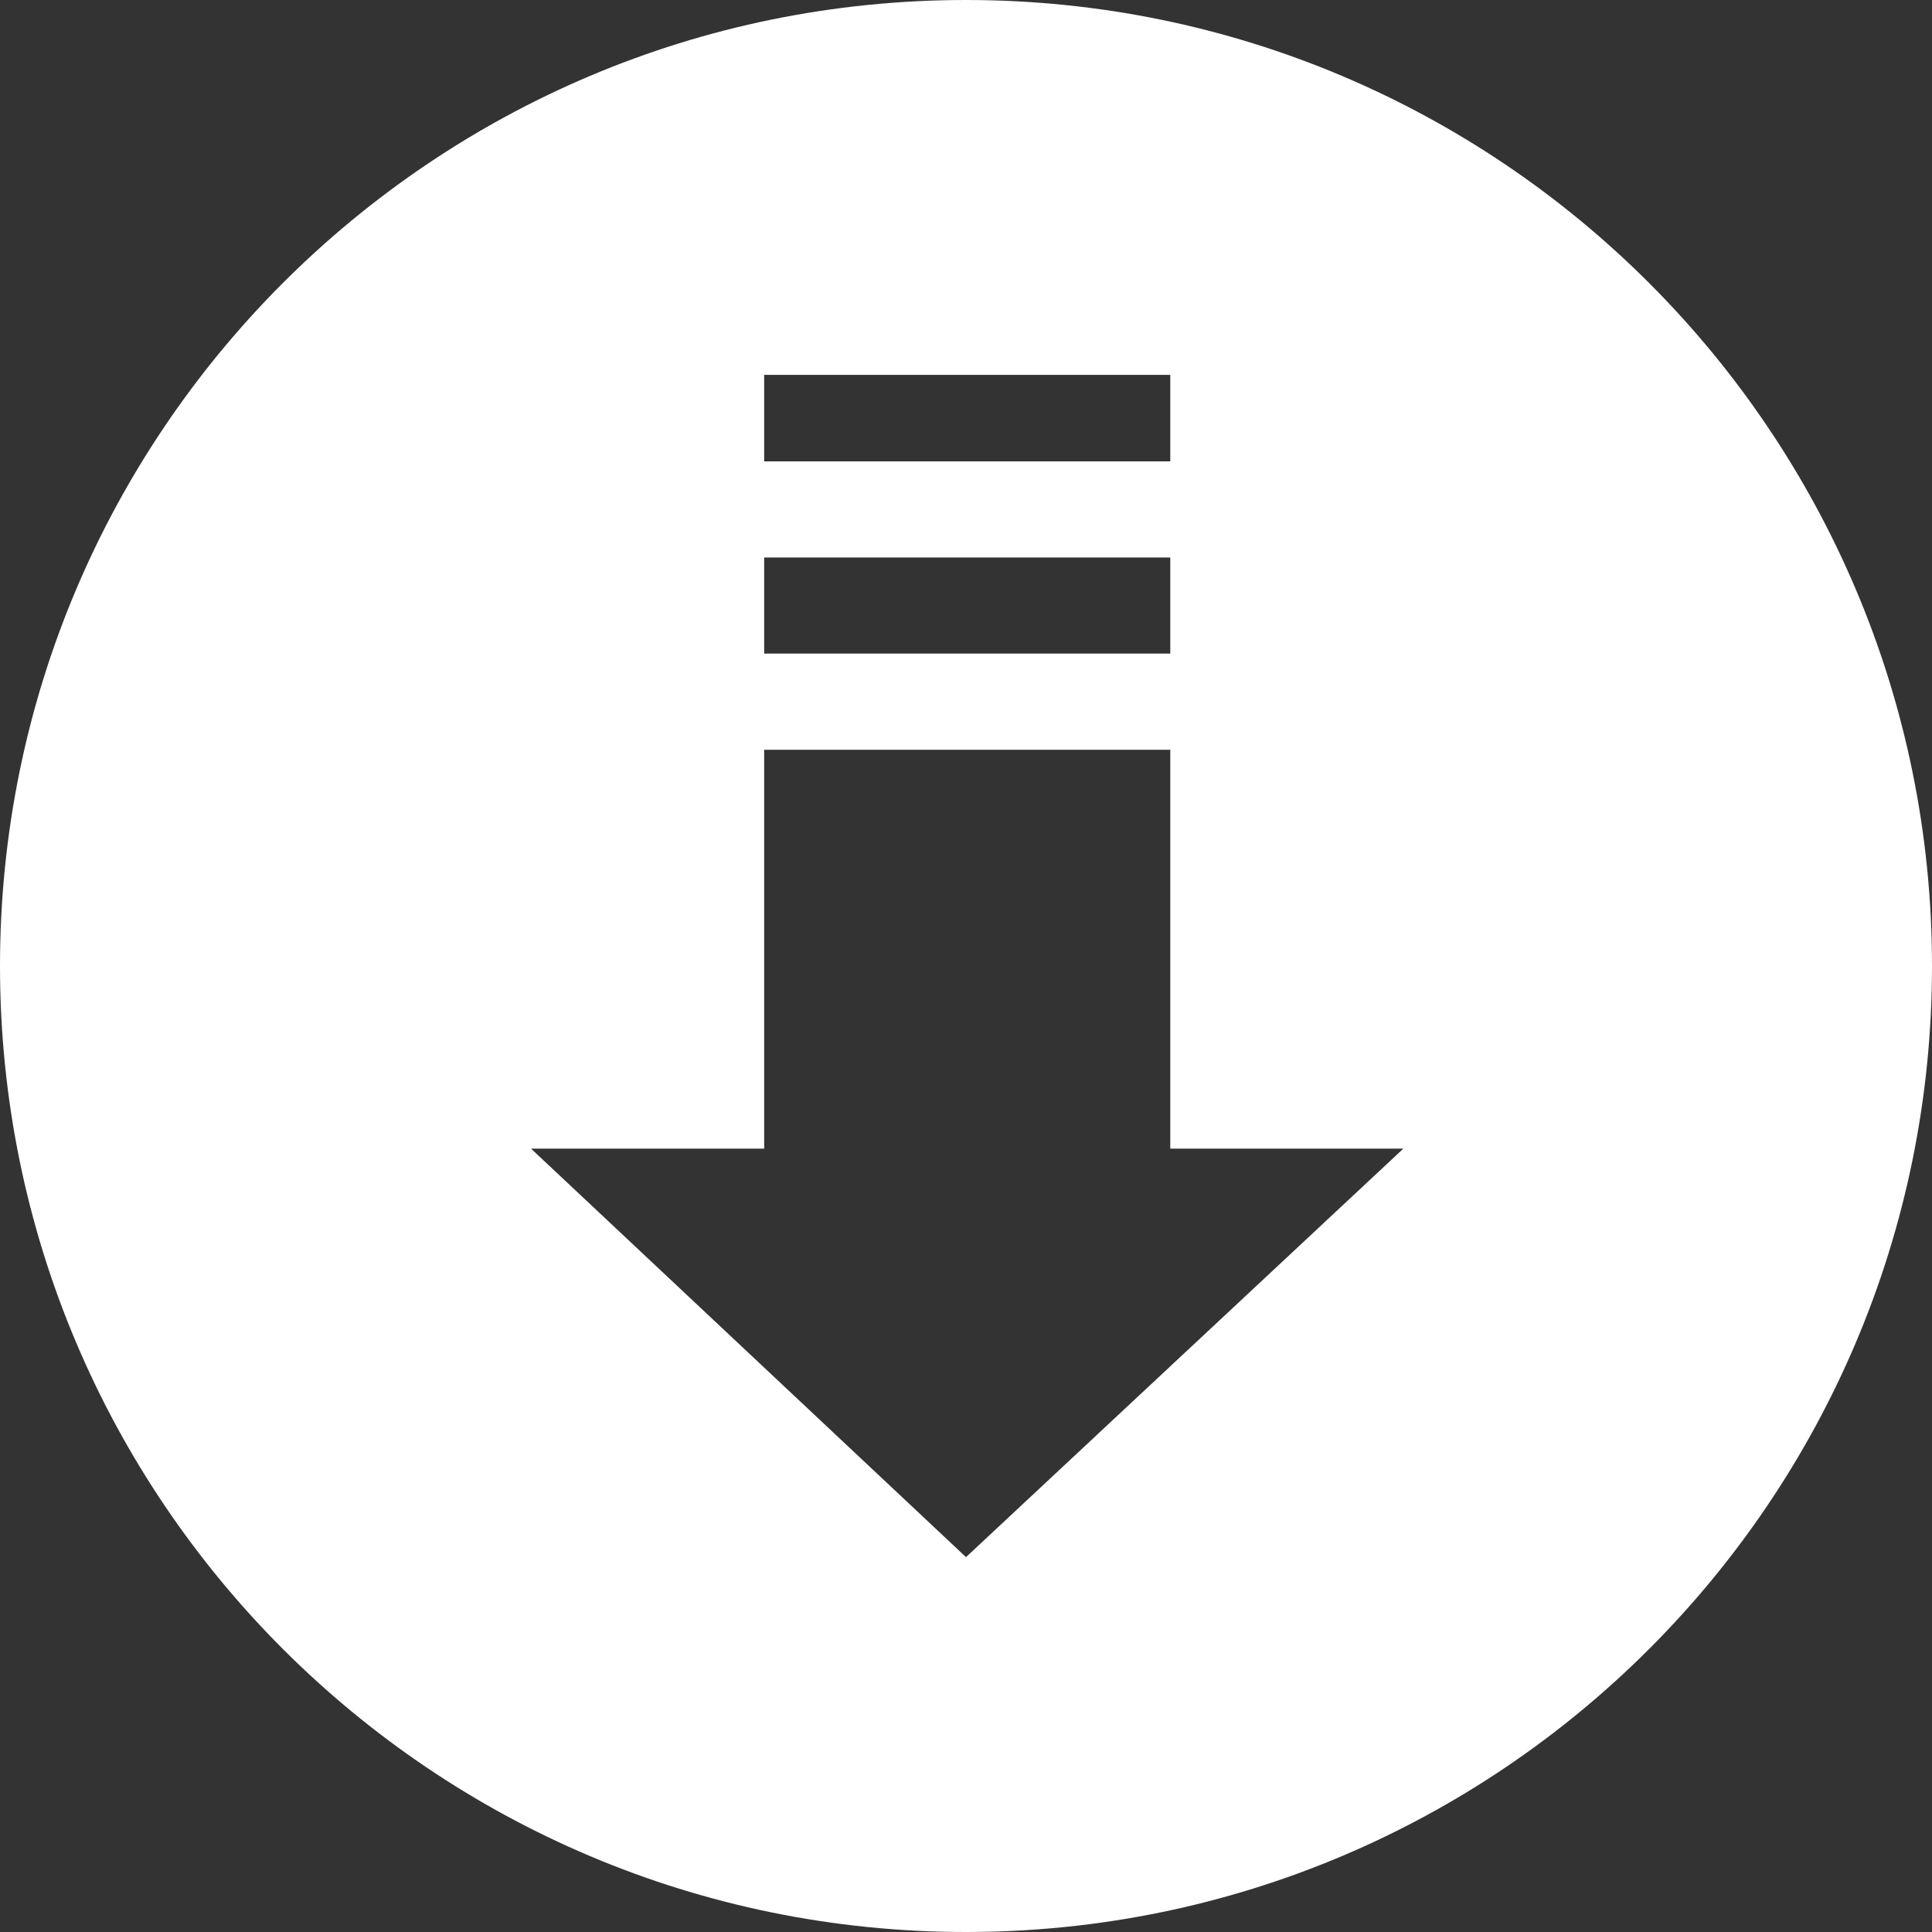 <svg width="30" height="30" viewBox="0 0 30 30" fill="none" xmlns="http://www.w3.org/2000/svg">
<rect x="0" y="0" width="30" height="30" fill="#333333" stroke="none"/>
<path fill-rule="evenodd" clip-rule="evenodd" d="M15 0C23.284 0 30 6.716 30 15C30 23.284 23.284 30 15 30C6.716 30 0 23.284 0 15C0 6.716 6.716 0 15 0ZM18.172 7.164V5.821H11.866V7.164H18.172ZM18.172 10.149V8.657H11.866V10.149H18.172ZM15 24.179L21.791 17.836H18.172V11.642H11.866V17.836H8.246L15 24.179Z" fill="white"/>
</svg>
